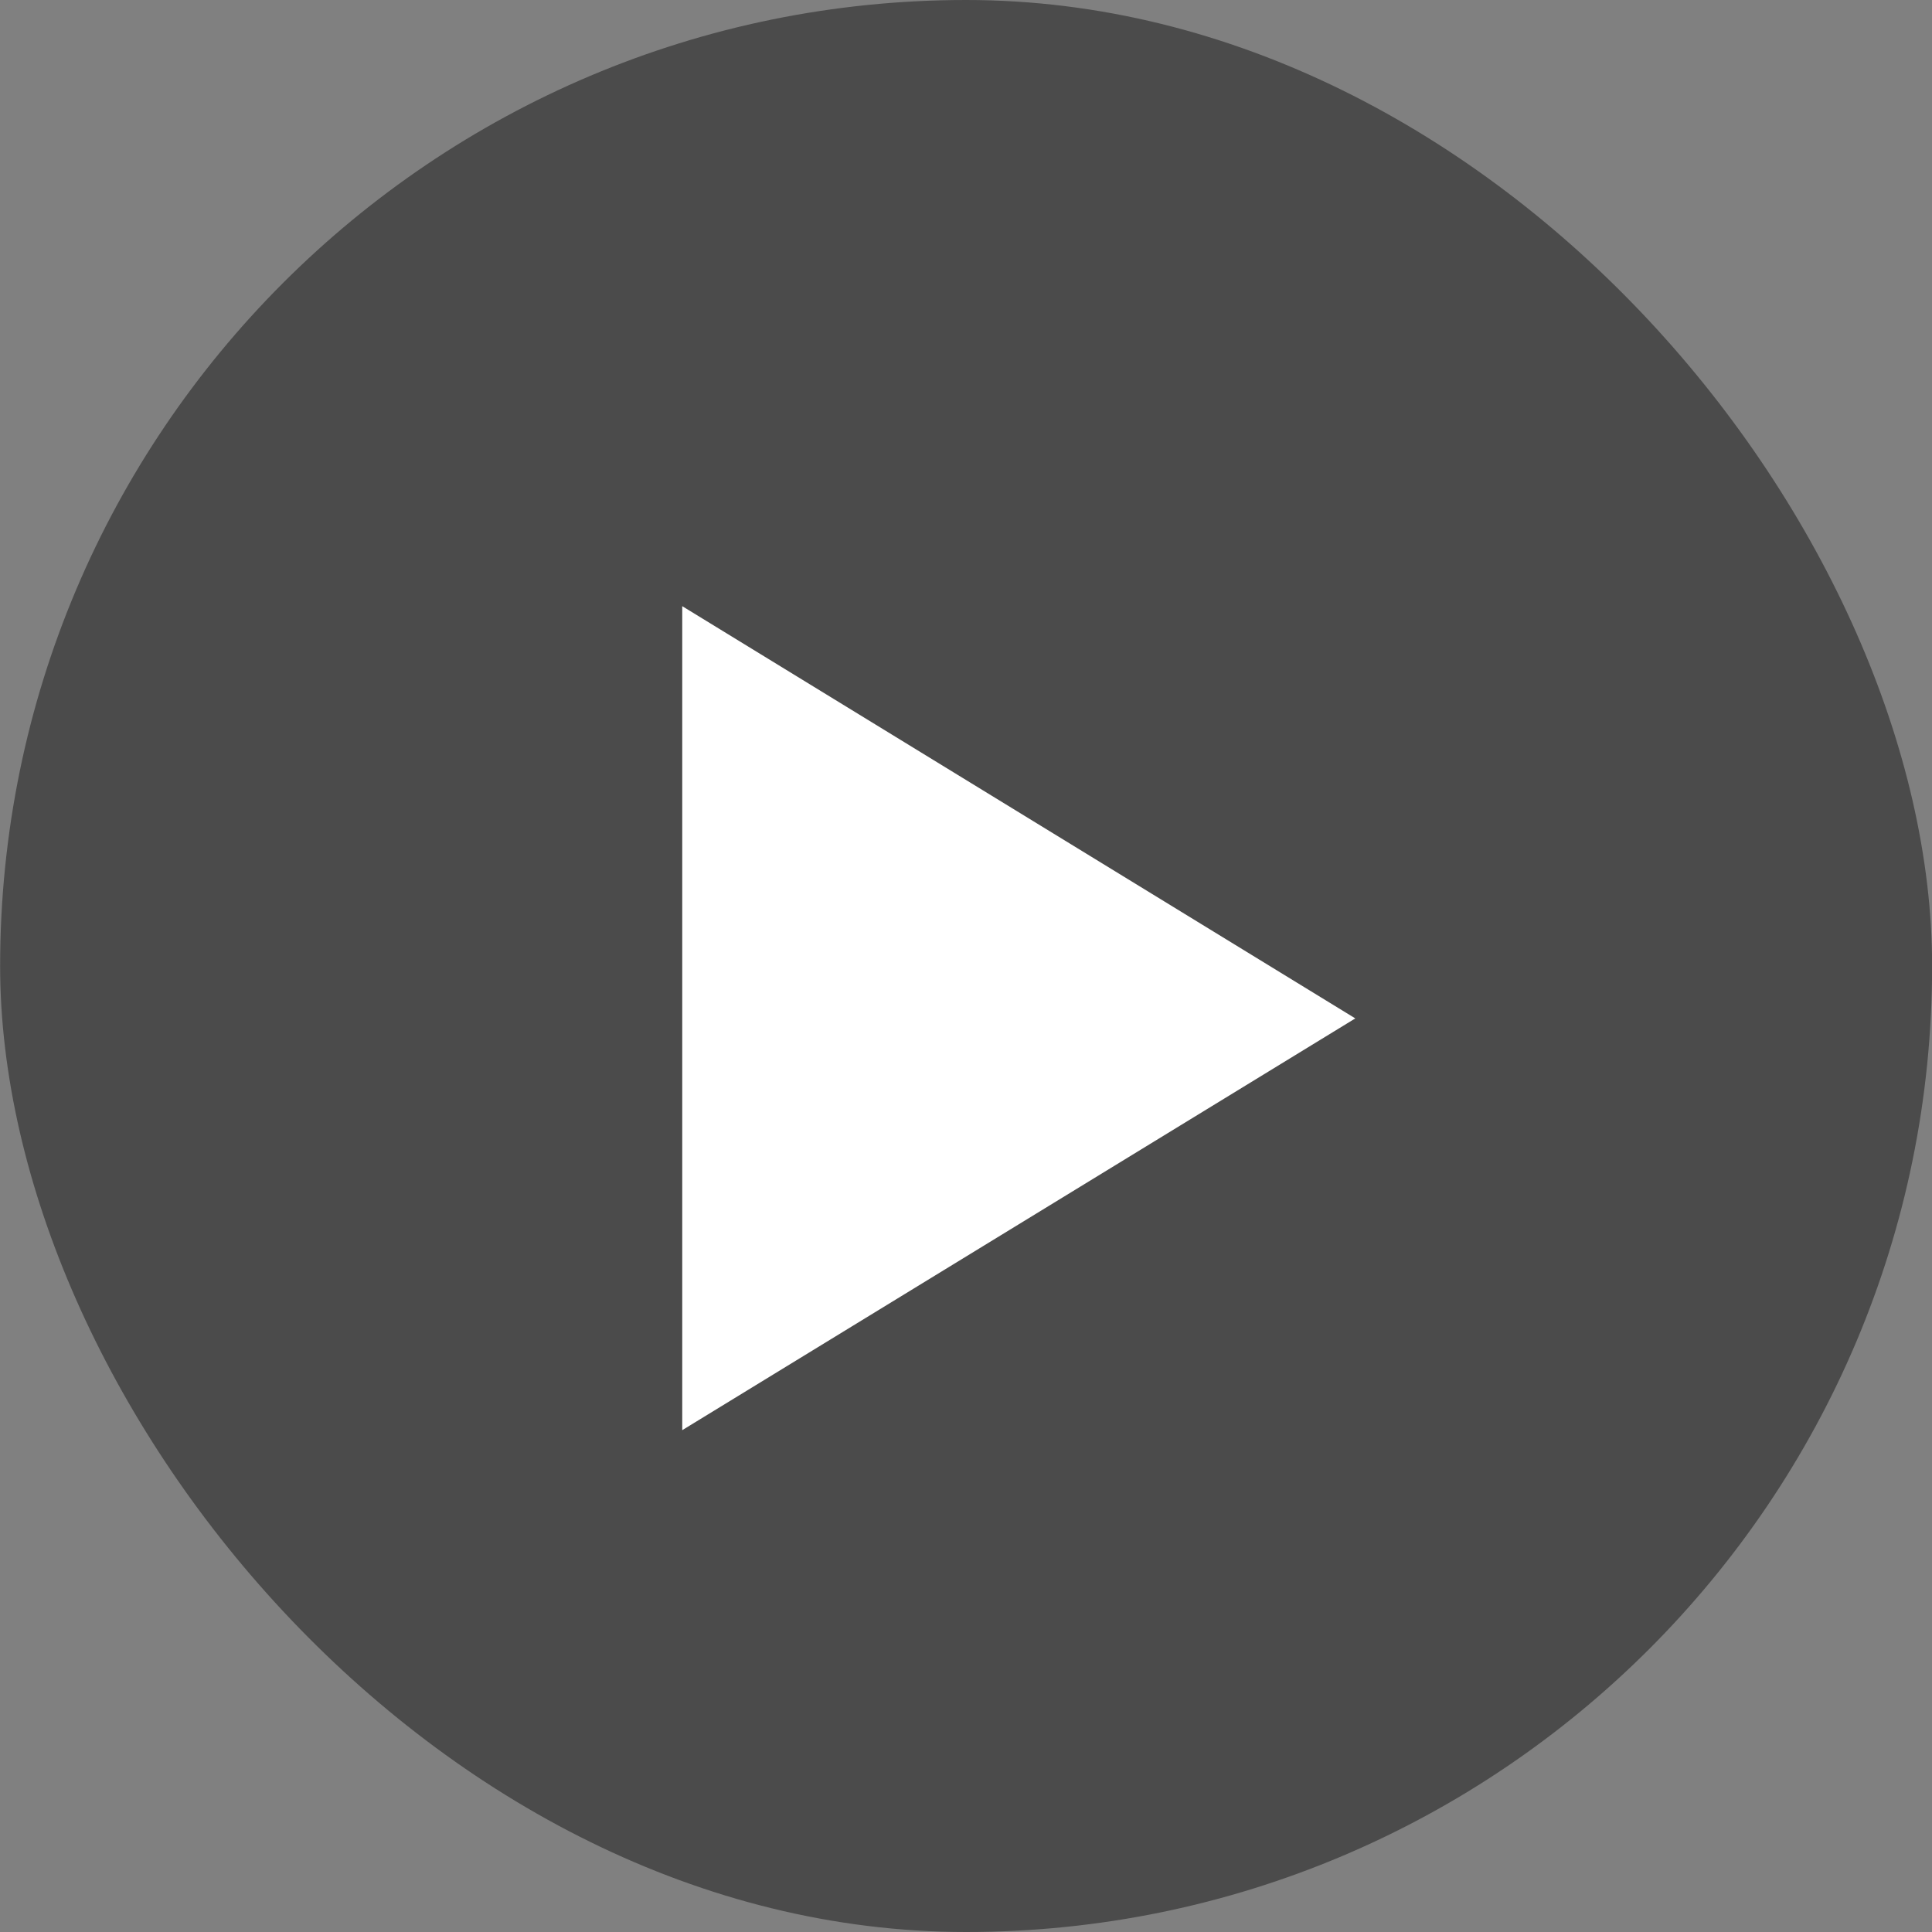<svg xmlns="http://www.w3.org/2000/svg" width="16" height="16" viewBox="0 0 16 16"><rect x="0" y="0" width="16" height="16" fill="#808080" stroke="none"/><g transform="translate(-1282.188 395)"><g transform="translate(739.838 -334.01)"><rect width="16" height="16" rx="8" transform="translate(542.351 -60.99)" fill="#4b4b4b"/><path d="M548-55.97v6.824l5.574-3.41Z" fill="#fff"/></g></g></svg>